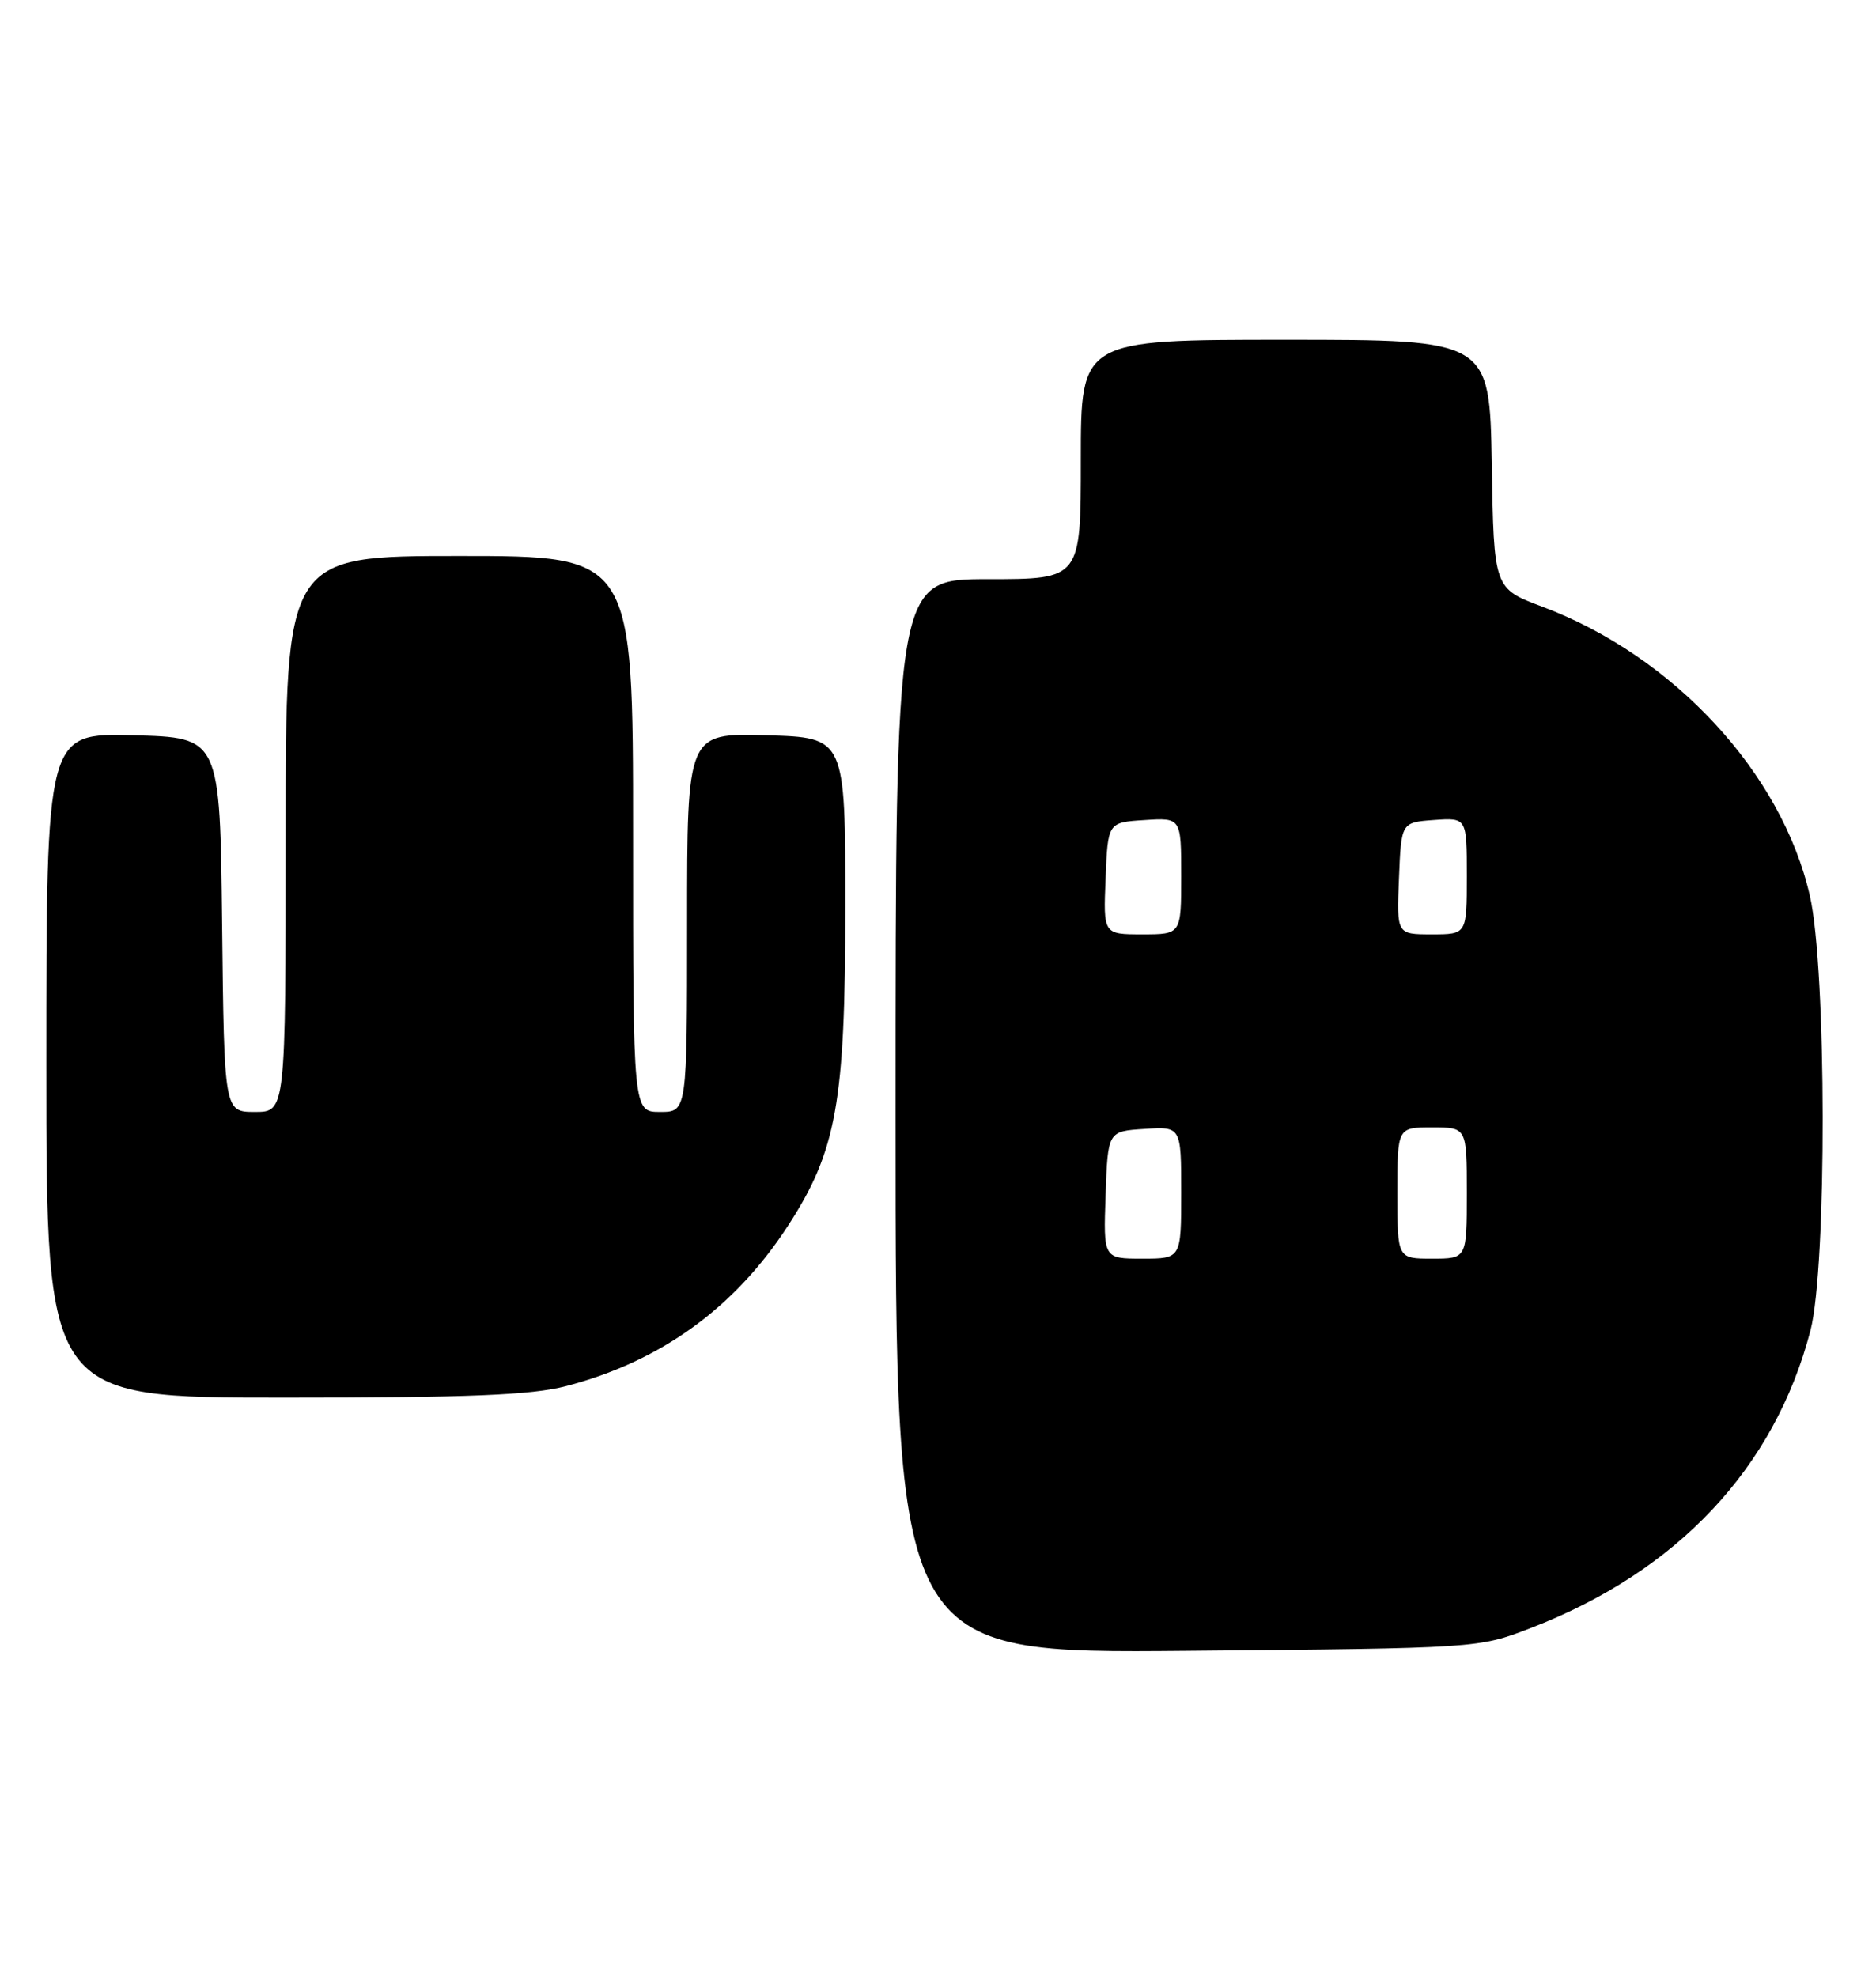<?xml version="1.0" encoding="UTF-8" standalone="no"?>
<!DOCTYPE svg PUBLIC "-//W3C//DTD SVG 1.1//EN" "http://www.w3.org/Graphics/SVG/1.1/DTD/svg11.dtd" >
<svg xmlns="http://www.w3.org/2000/svg" xmlns:xlink="http://www.w3.org/1999/xlink" version="1.1" viewBox="0 0 243 256">
 <g >
 <path fill="currentColor"
d=" M 198.24 210.85 C 217.29 203.51 229.86 190.14 234.51 172.30 C 236.65 164.07 236.61 125.56 234.44 116.04 C 230.82 100.11 216.81 84.97 199.78 78.57 C 193.50 76.21 193.50 76.21 193.23 60.11 C 192.95 44.00 192.95 44.00 166.48 44.00 C 140.00 44.00 140.00 44.00 140.00 59.50 C 140.00 75.00 140.00 75.00 128.00 75.00 C 116.00 75.00 116.00 75.00 116.00 144.56 C 116.00 214.13 116.00 214.13 153.75 213.79 C 191.50 213.45 191.50 213.45 198.24 210.85 Z  M 73.31 179.51 C 85.55 176.32 95.14 169.40 102.04 158.78 C 108.36 149.07 109.49 142.80 109.49 117.50 C 109.50 95.50 109.50 95.50 99.25 95.22 C 89.00 94.93 89.00 94.93 89.00 119.47 C 89.00 144.00 89.00 144.00 85.50 144.00 C 82.00 144.00 82.00 144.00 82.00 108.00 C 82.00 72.00 82.00 72.00 59.50 72.00 C 37.00 72.00 37.00 72.00 37.00 108.00 C 37.00 144.00 37.00 144.00 33.02 144.00 C 29.04 144.00 29.04 144.00 28.77 119.75 C 28.50 95.50 28.50 95.50 17.25 95.22 C 6.00 94.93 6.00 94.93 6.00 137.97 C 6.00 181.00 6.00 181.00 36.79 181.00 C 60.86 181.00 68.83 180.67 73.31 179.51 Z  M 143.21 154.75 C 143.50 146.50 143.50 146.50 148.25 146.20 C 153.00 145.89 153.00 145.89 153.00 154.45 C 153.00 163.00 153.00 163.00 147.96 163.00 C 142.92 163.00 142.92 163.00 143.21 154.75 Z  M 181.00 154.50 C 181.00 146.00 181.00 146.00 185.50 146.00 C 190.00 146.00 190.00 146.00 190.00 154.50 C 190.00 163.00 190.00 163.00 185.50 163.00 C 181.00 163.00 181.00 163.00 181.00 154.50 Z  M 143.21 113.75 C 143.50 106.50 143.50 106.50 148.25 106.20 C 153.00 105.89 153.00 105.89 153.00 113.45 C 153.00 121.00 153.00 121.00 147.96 121.00 C 142.91 121.00 142.91 121.00 143.21 113.75 Z  M 181.21 113.75 C 181.50 106.50 181.50 106.50 185.75 106.19 C 190.00 105.89 190.00 105.89 190.00 113.44 C 190.00 121.00 190.00 121.00 185.46 121.00 C 180.91 121.00 180.91 121.00 181.21 113.75 Z "/>
</g>
</svg>